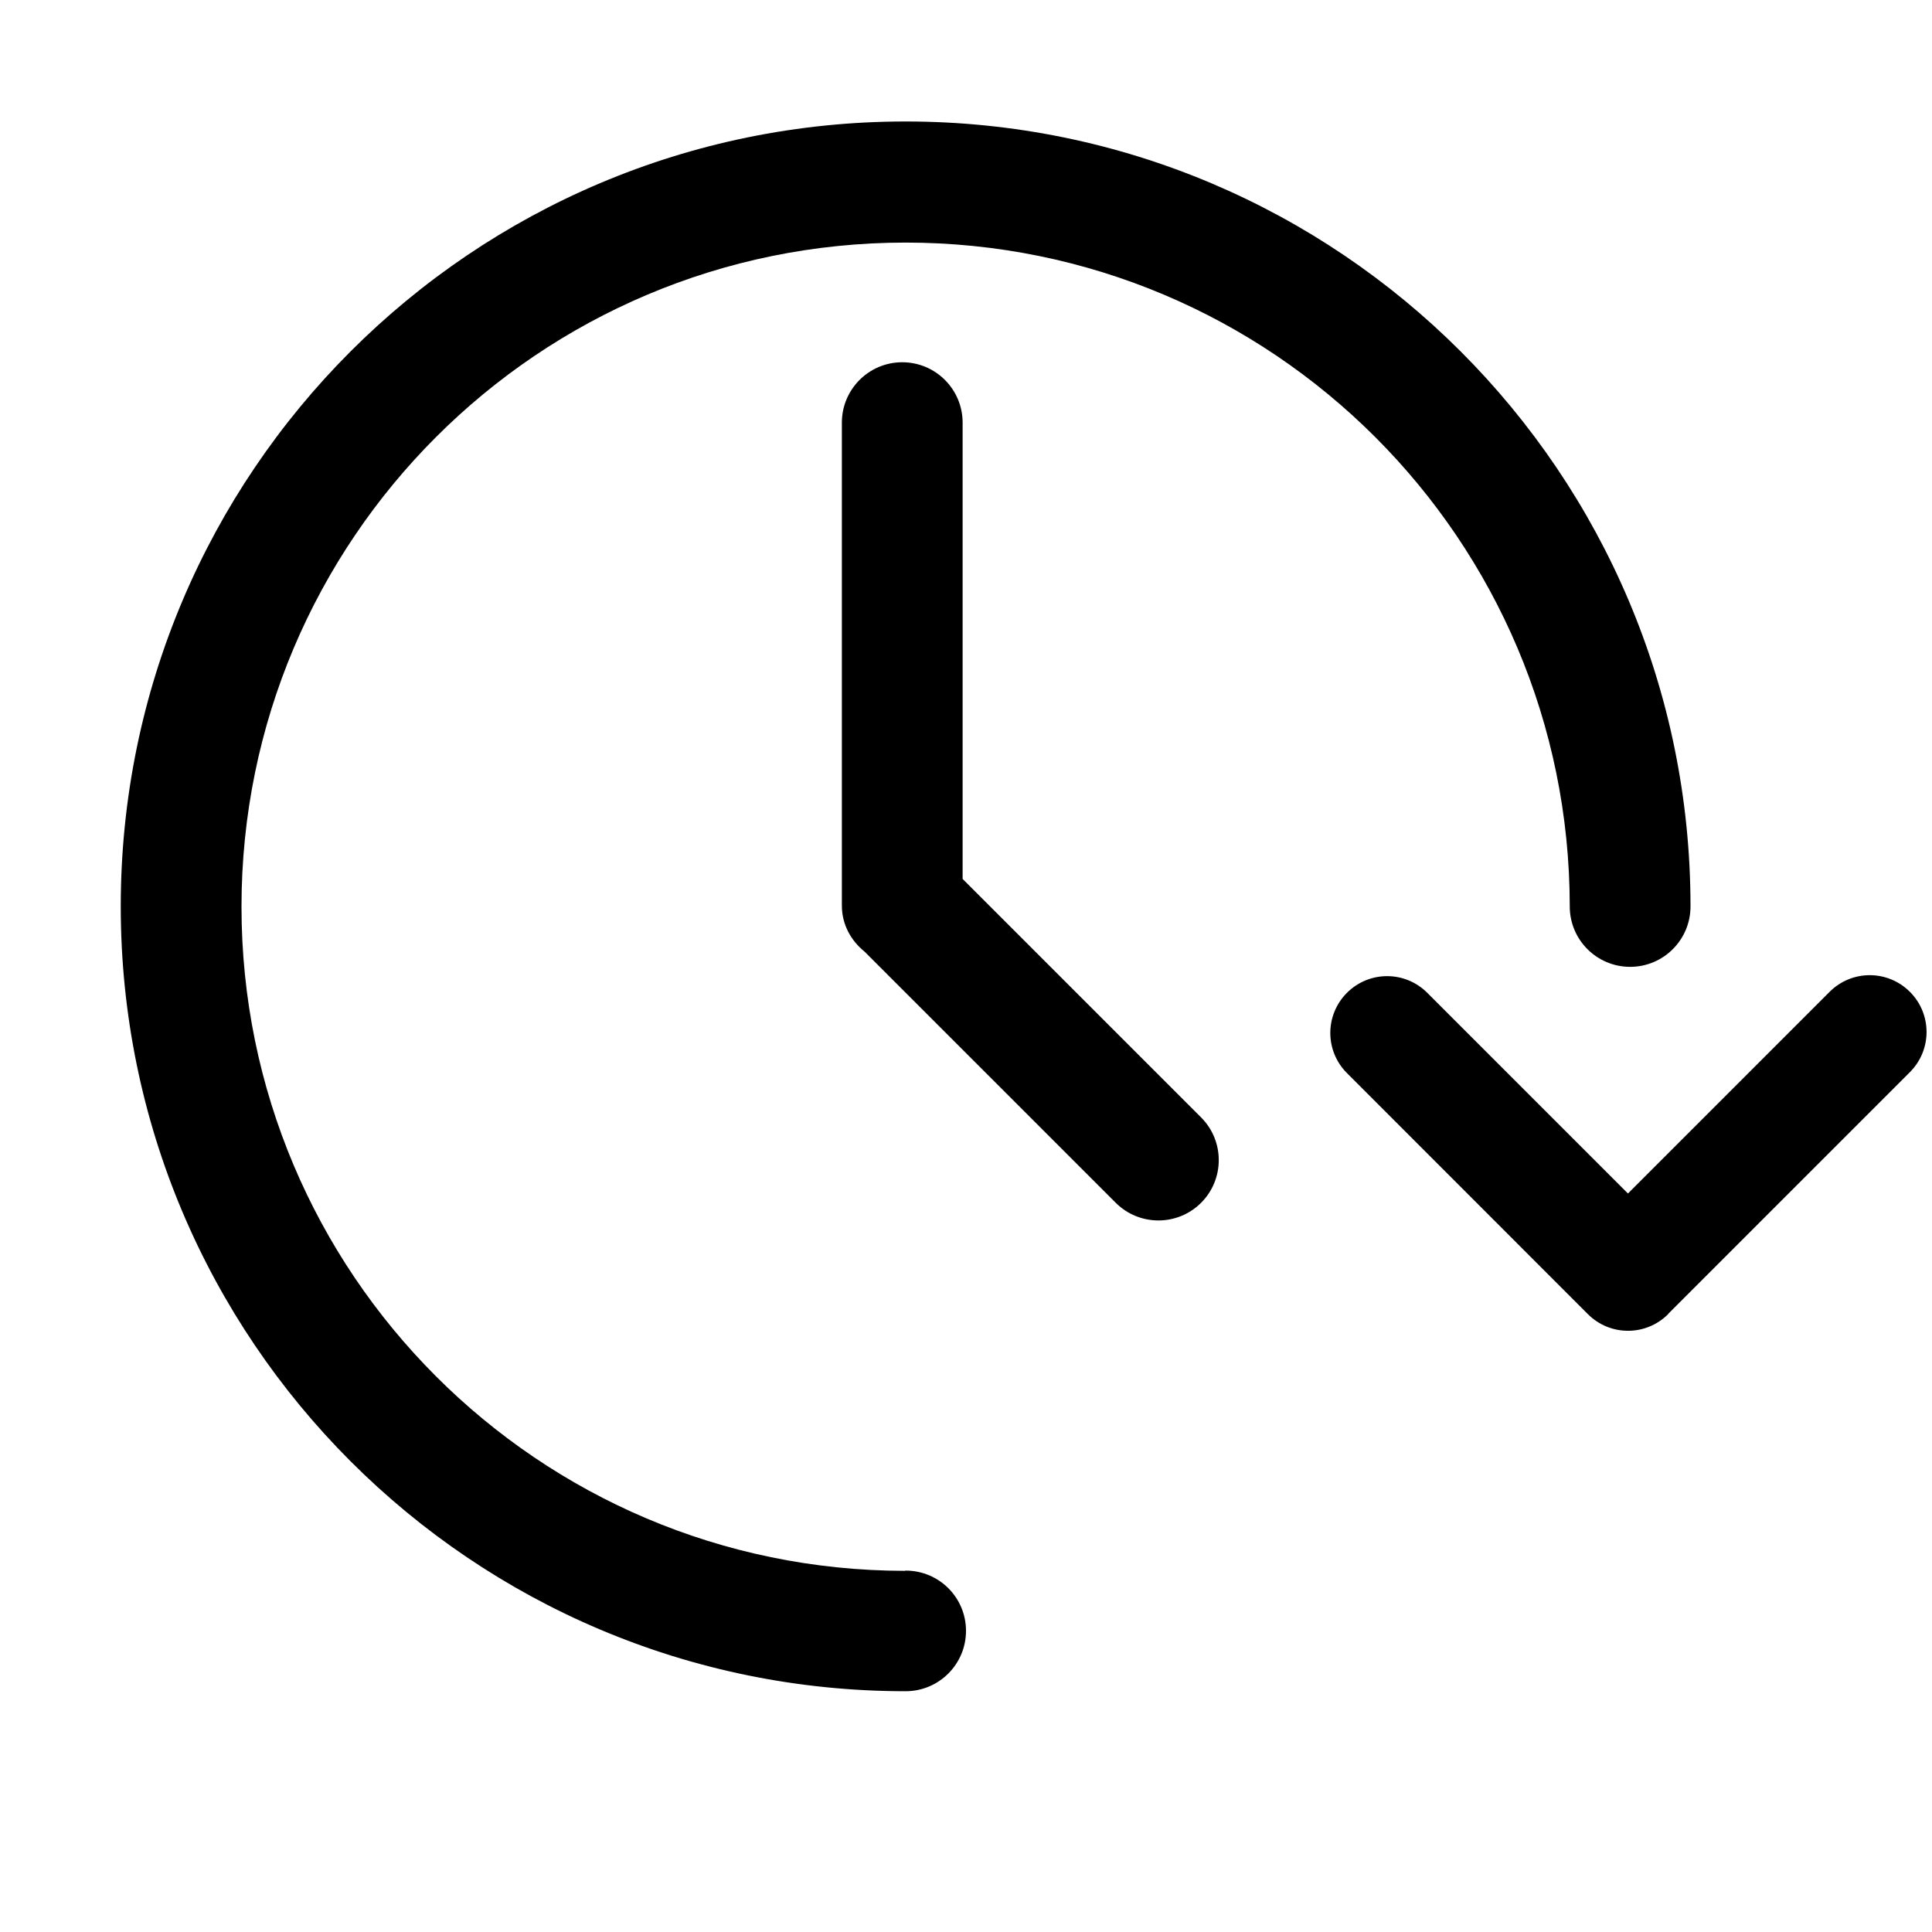 <?xml version="1.0" encoding="utf-8"?>
<!-- Generator: Adobe Illustrator 16.0.4, SVG Export Plug-In . SVG Version: 6.00 Build 0)  -->
<!DOCTYPE svg PUBLIC "-//W3C//DTD SVG 1.1//EN" "http://www.w3.org/Graphics/SVG/1.1/DTD/svg11.dtd">
<svg version="1.1" id="Ebene_1" xmlns="http://www.w3.org/2000/svg" xmlns:xlink="http://www.w3.org/1999/xlink" x="0px" y="0px"
	 width="16px" height="16px" viewBox="0 0 16 16" enable-background="new 0 0 16 16" xml:space="preserve">
<path fill-rule="evenodd" clip-rule="evenodd" d="M15.817,8.214c-0.184-0.184-0.481-0.184-0.665,0l-1.67,1.67L11.82,8.222
	c-0.184-0.184-0.481-0.184-0.665,0s-0.184,0.481,0,0.665l1.995,1.996c0.184,0.184,0.481,0.184,0.665,0c0-0.001,0-0.002,0.001-0.003
	l2-2C16.001,8.696,16.001,8.398,15.817,8.214z M7.5,13.007c-0.003,0-0.005,0.002-0.008,0.002C4.458,13.005,2,10.544,2,7.509
	c0-3.038,2.462-5.5,5.5-5.5c3.037,0,5.499,2.461,5.5,5.498h0c0,0.276,0.224,0.5,0.5,0.5s0.5-0.224,0.5-0.5c0-0.001,0-0.002,0-0.003
	c-0.001-3.589-2.911-6.498-6.5-6.498c-3.59,0-6.5,2.91-6.5,6.5c0,3.59,2.91,6.5,6.5,6.5h0c0.276,0,0.5-0.224,0.5-0.5
	S7.777,13.007,7.5,13.007z M7.972,7.279V3.5c0-0.276-0.224-0.5-0.5-0.5s-0.5,0.224-0.5,0.5v4c0,0.157,0.076,0.291,0.189,0.382
	L9.24,9.961c0.195,0.195,0.512,0.195,0.707,0s0.195-0.512,0-0.707L7.972,7.279z"/>
</svg>
